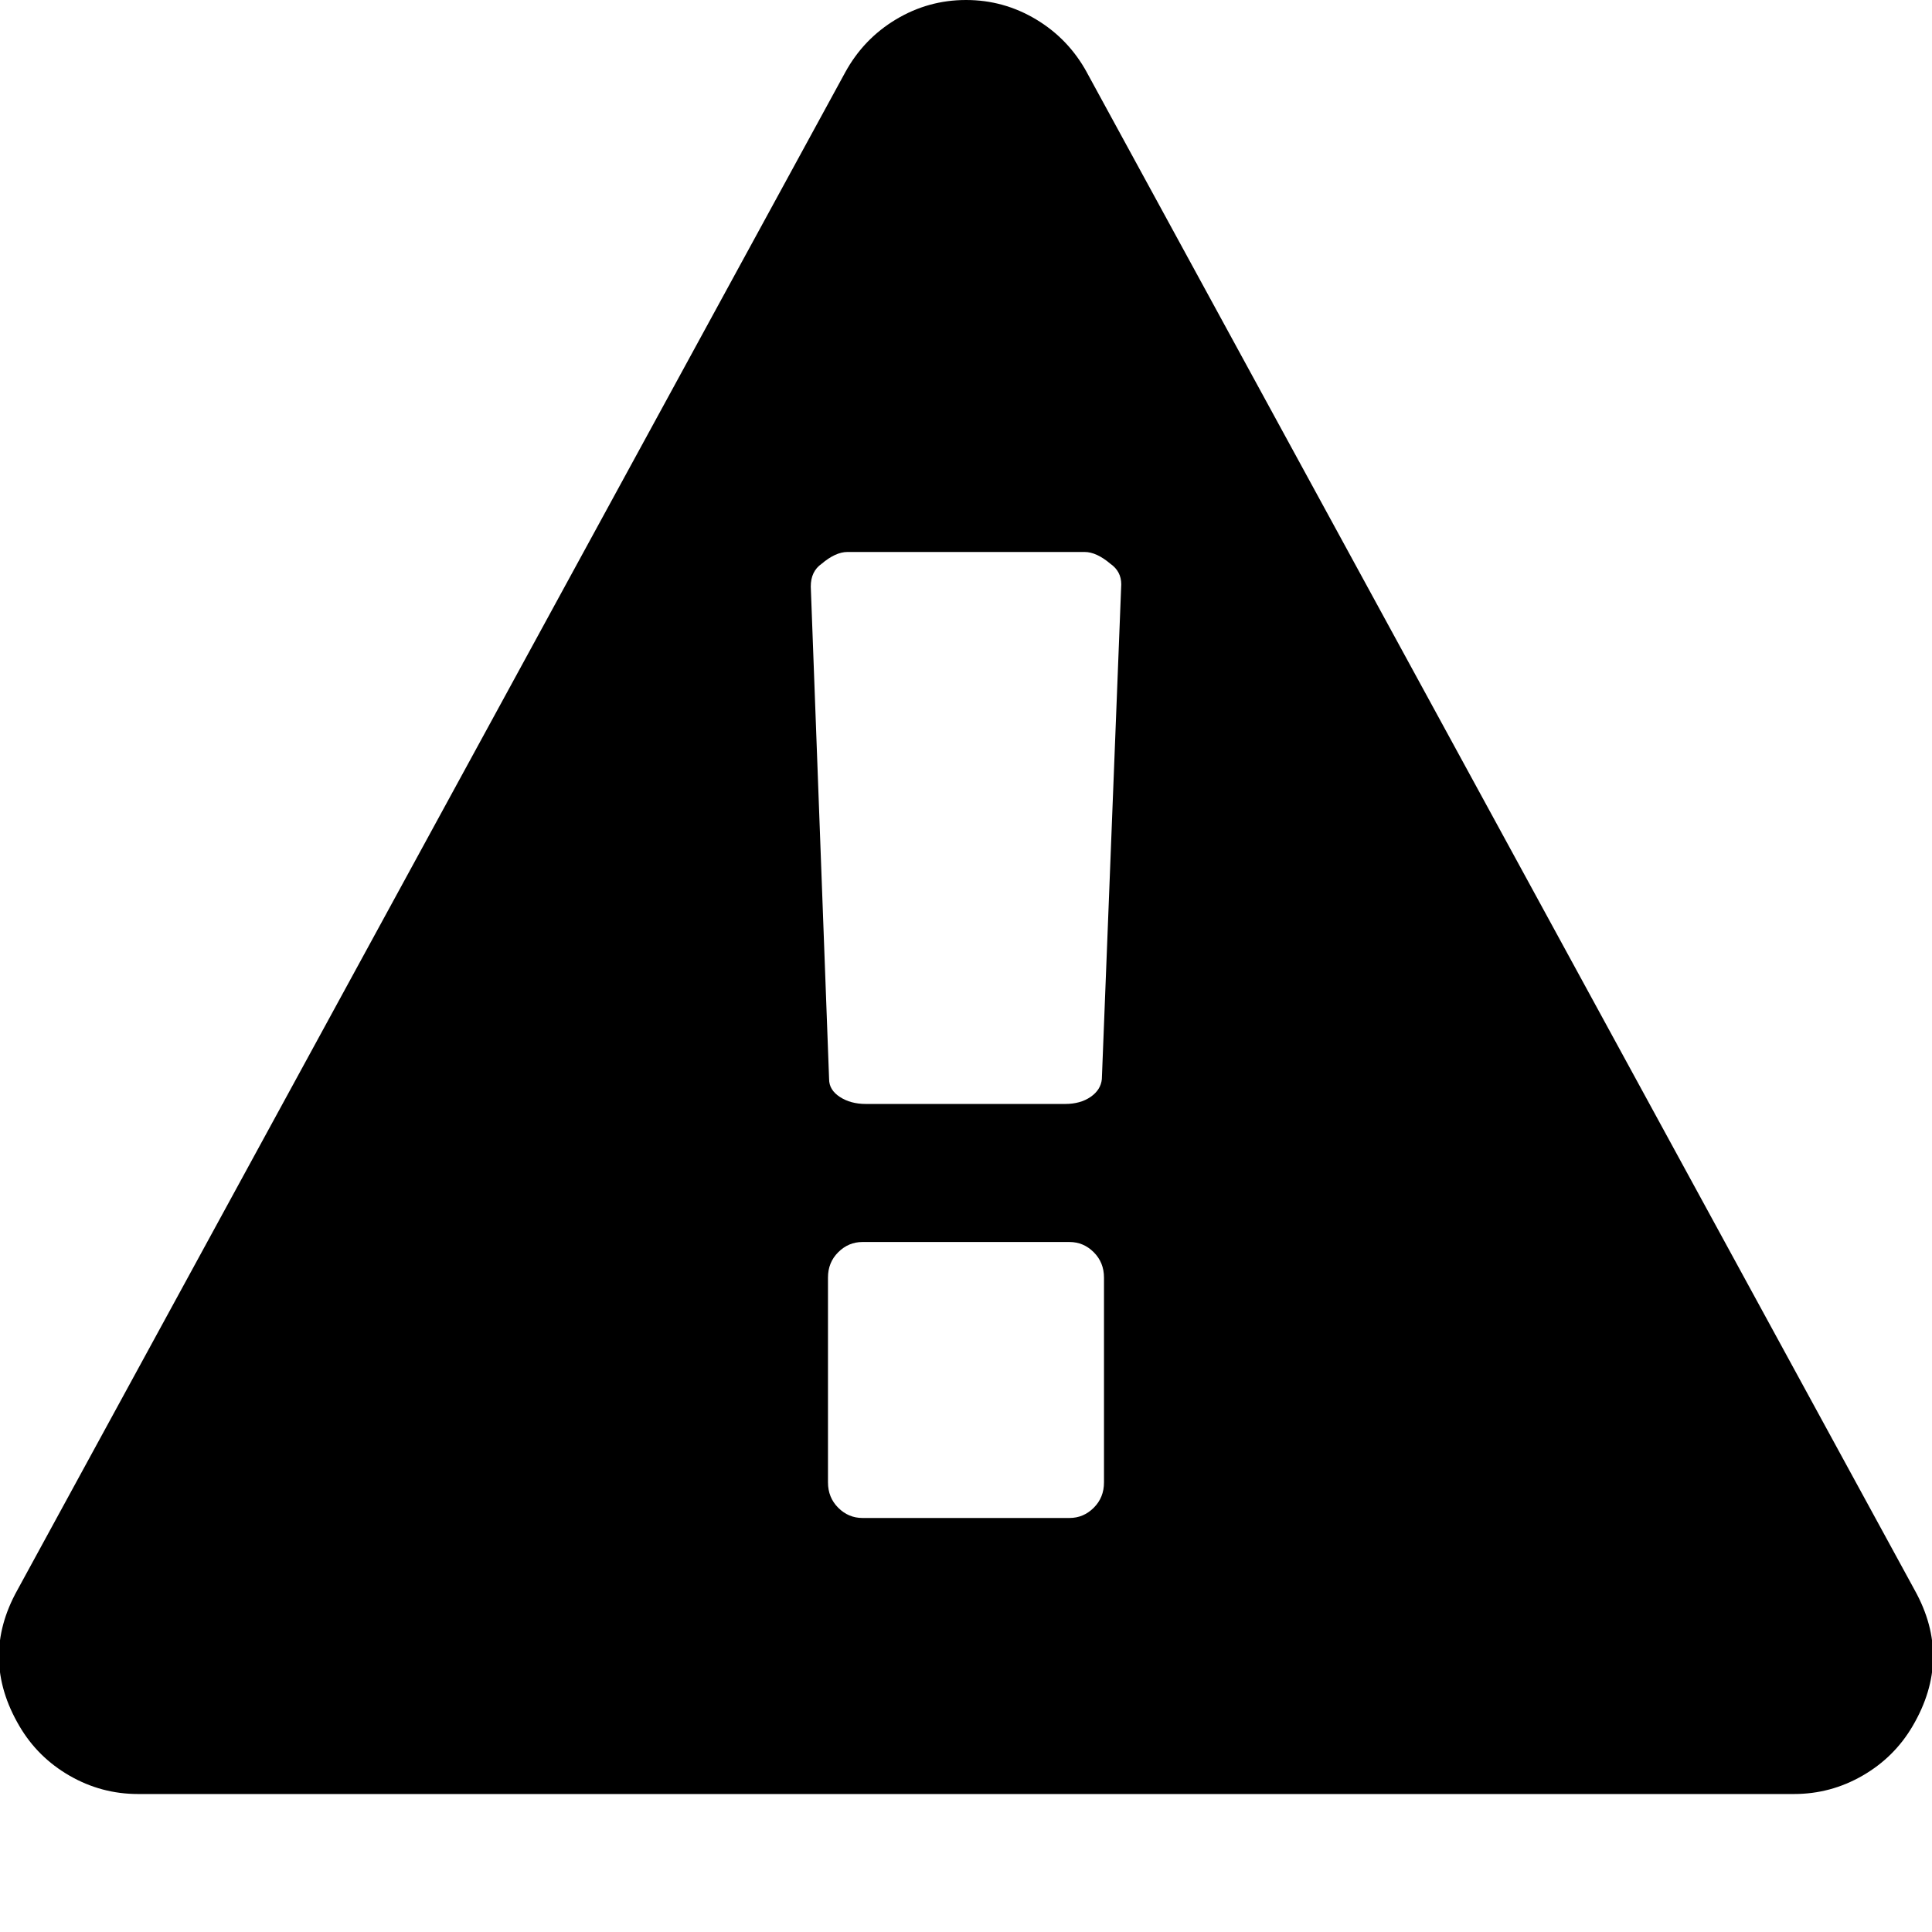 <?xml version="1.0" encoding="utf-8"?>
<!-- Generated by IcoMoon.io -->
<!DOCTYPE svg PUBLIC "-//W3C//DTD SVG 1.1//EN" "http://www.w3.org/Graphics/SVG/1.1/DTD/svg11.dtd">
<svg version="1.1" xmlns="http://www.w3.org/2000/svg" xmlns:xlink="http://www.w3.org/1999/xlink" width="64" height="64" viewBox="0 0 64 64">
<path d="M36.571 49.107v-6.786q0-0.5-0.339-0.839t-0.804-0.339h-6.857q-0.464 0-0.804 0.339t-0.339 0.839v6.786q0 0.5 0.339 0.839t0.804 0.339h6.857q0.464 0 0.804-0.339t0.339-0.839zM36.5 35.75l0.643-16.393q0-0.429-0.357-0.679-0.464-0.393-0.857-0.393h-7.857q-0.393 0-0.857 0.393-0.357 0.25-0.357 0.75l0.607 16.321q0 0.357 0.357 0.589t0.857 0.232h6.607q0.5 0 0.839-0.232t0.375-0.589zM36 2.393l27.429 50.286q1.25 2.25-0.071 4.5-0.607 1.036-1.661 1.643t-2.268 0.607h-54.857q-1.214 0-2.268-0.607t-1.661-1.643q-1.321-2.25-0.071-4.5l27.429-50.286q0.607-1.107 1.679-1.75t2.321-0.643 2.321 0.643 1.679 1.75z"></path>
</svg>
